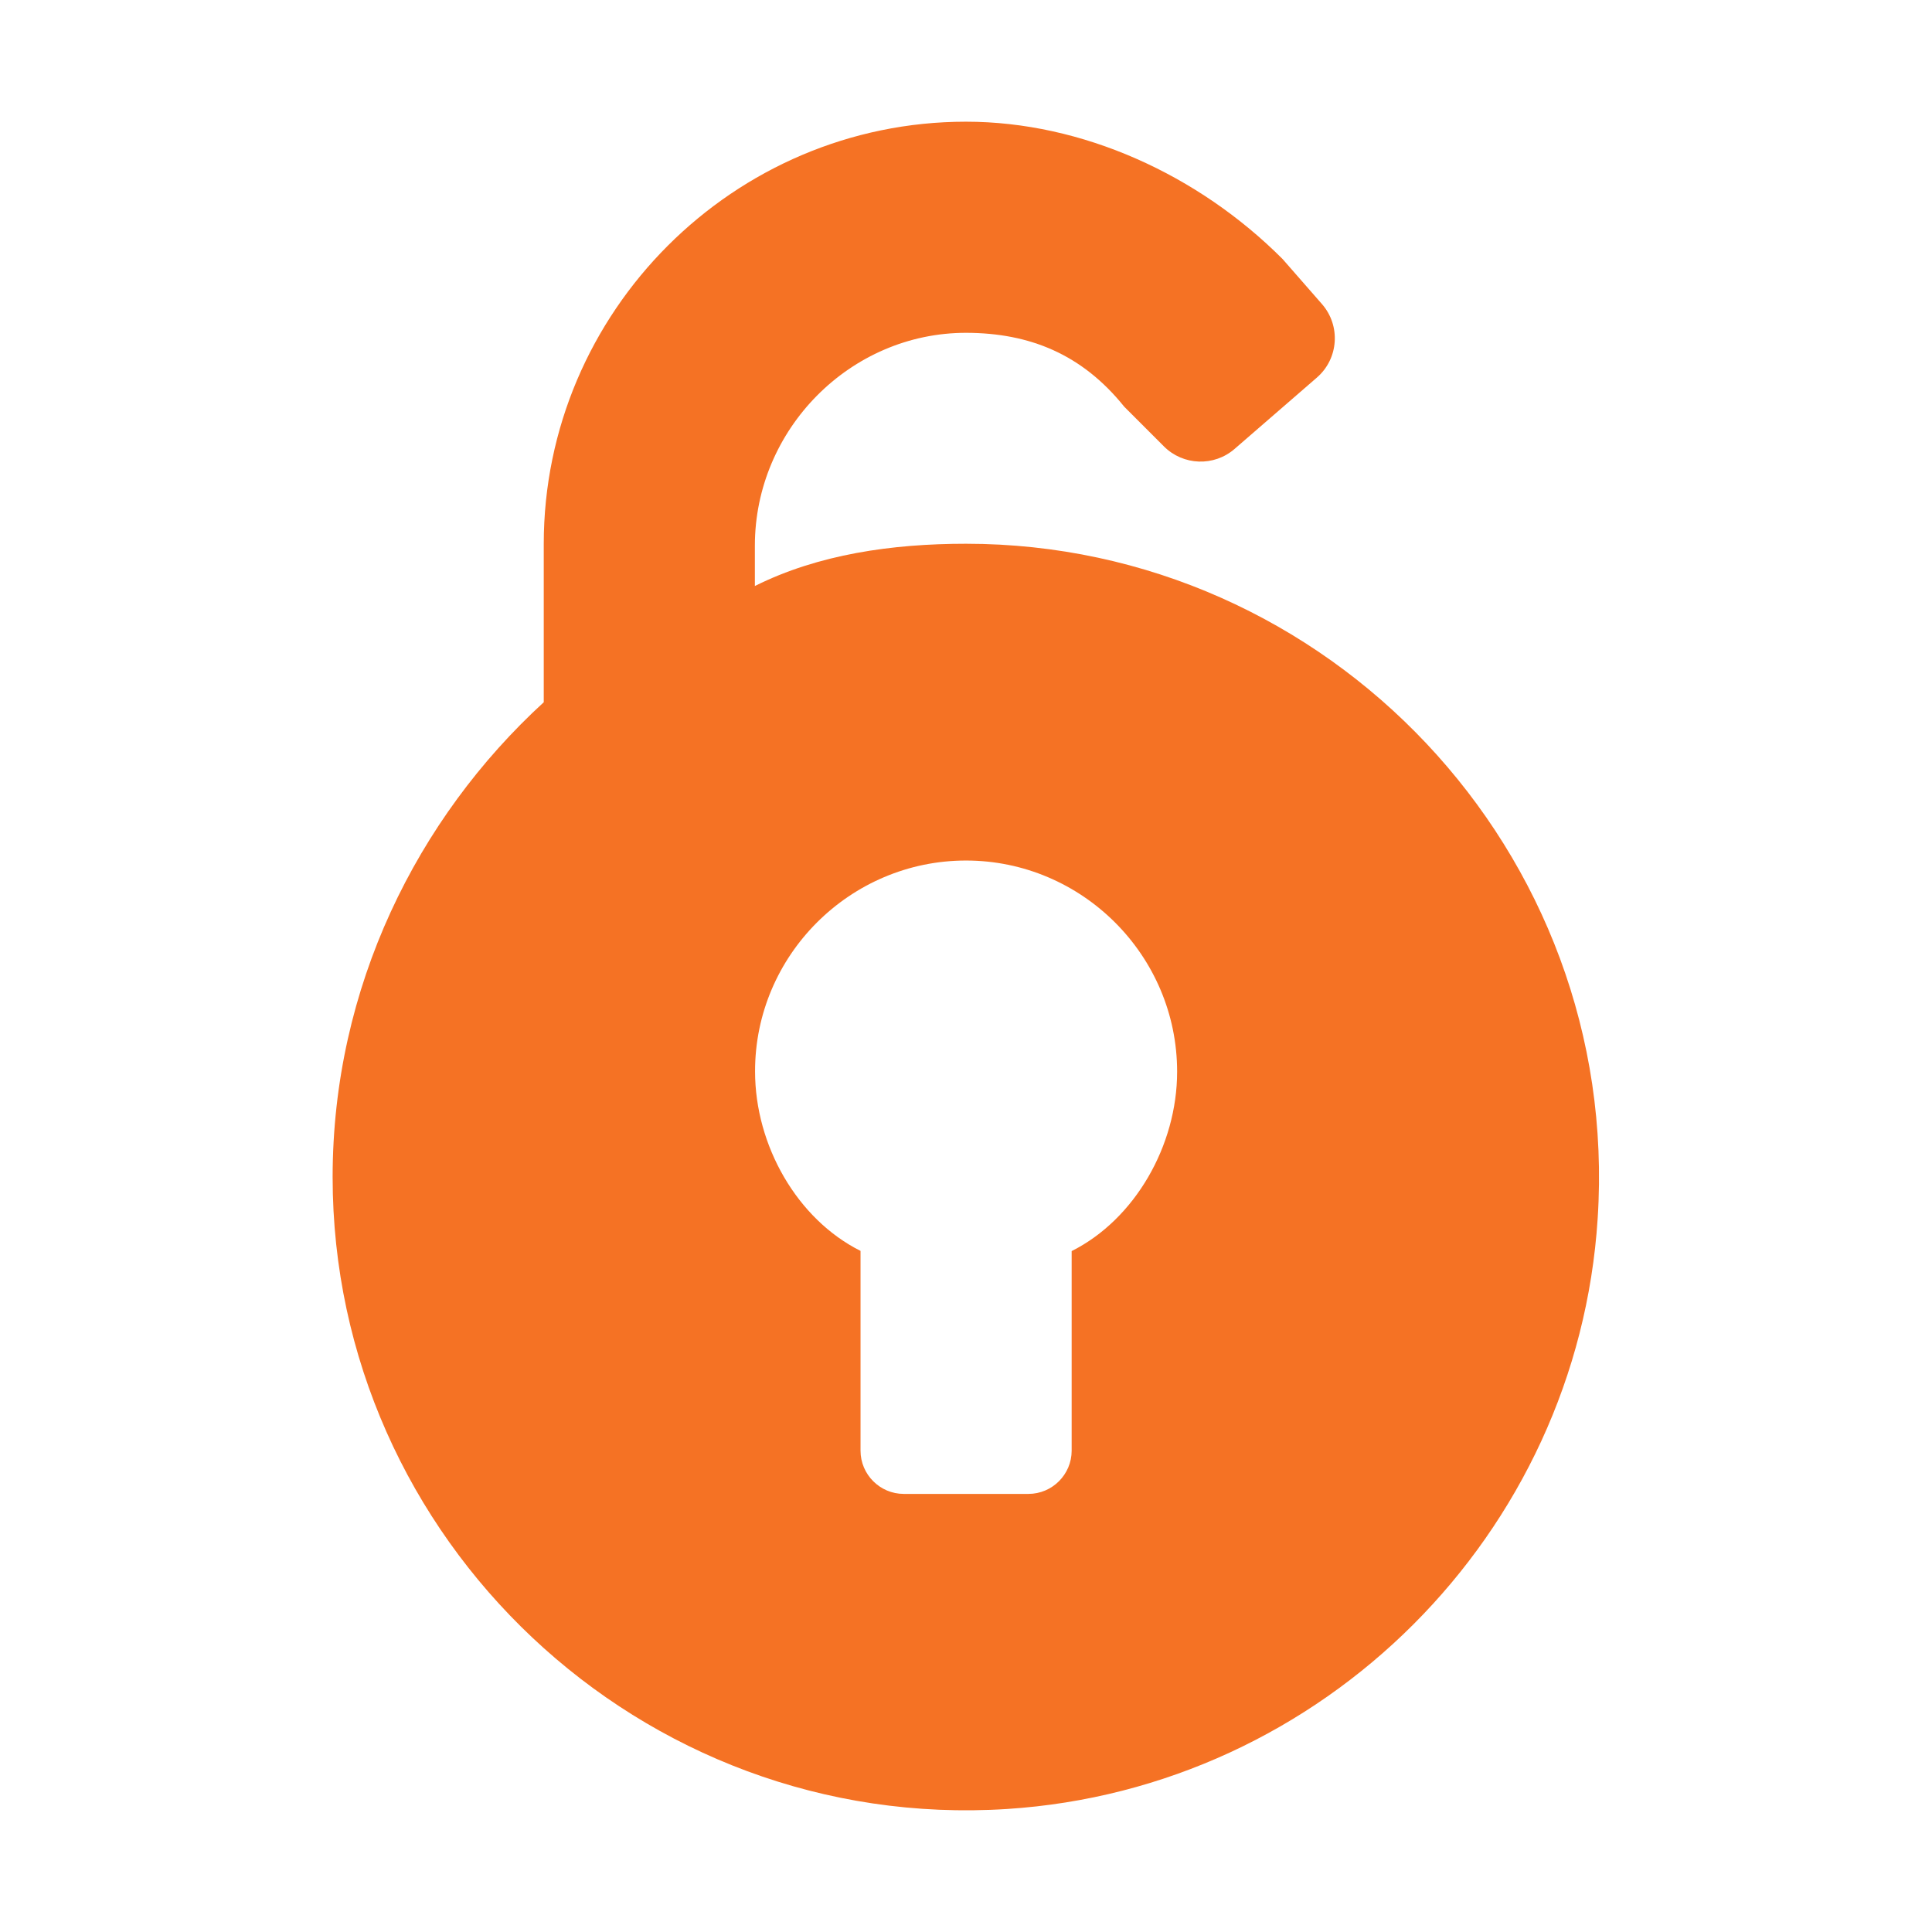 <?xml version="1.0" standalone="no"?><!DOCTYPE svg PUBLIC "-//W3C//DTD SVG 1.1//EN" "http://www.w3.org/Graphics/SVG/1.1/DTD/svg11.dtd"><svg t="1574148658183" class="icon" viewBox="0 0 1024 1024" version="1.1" xmlns="http://www.w3.org/2000/svg" p-id="8149" xmlns:xlink="http://www.w3.org/1999/xlink" width="200" height="200"><defs><style type="text/css"></style></defs><path d="M512 456.1c61.5 0 111.9 50.3 111.9 111.9 0 39.2-22.4 78.3-55.9 95.1v105.8c0 12.6-10.3 22.9-22.9 22.9H479c-12.6 0-22.9-10.3-22.9-22.9V663c-33.6-16.8-55.9-55.9-55.9-95.1-0.1-61.5 50.3-111.8 111.8-111.8z m0.2-279.7c33.5 0.1 61.3 11.3 83.7 39.2l21 21c10.2 10.2 26.6 10.8 37.5 1.3l43.6-37.8c11.5-10 12.7-27.4 2.7-38.9l-20.9-23.9C635.1 92.5 573.5 64.5 512 64.5c-123.1 0-223.8 100.7-223.8 223.8v83.9c-67.1 61.5-111.9 151-111.9 251.7 0 191.8 163.1 347.4 357.5 334.9 167.4-10.8 302.3-145.6 313-313 12.6-194.4-143-357.6-334.8-357.6-39.2 0-78.3 5.6-111.9 22.4v-21.4c0-61.6 50.5-112.9 112.1-112.8z" fill="#F57224" p-id="8150"></path></svg>